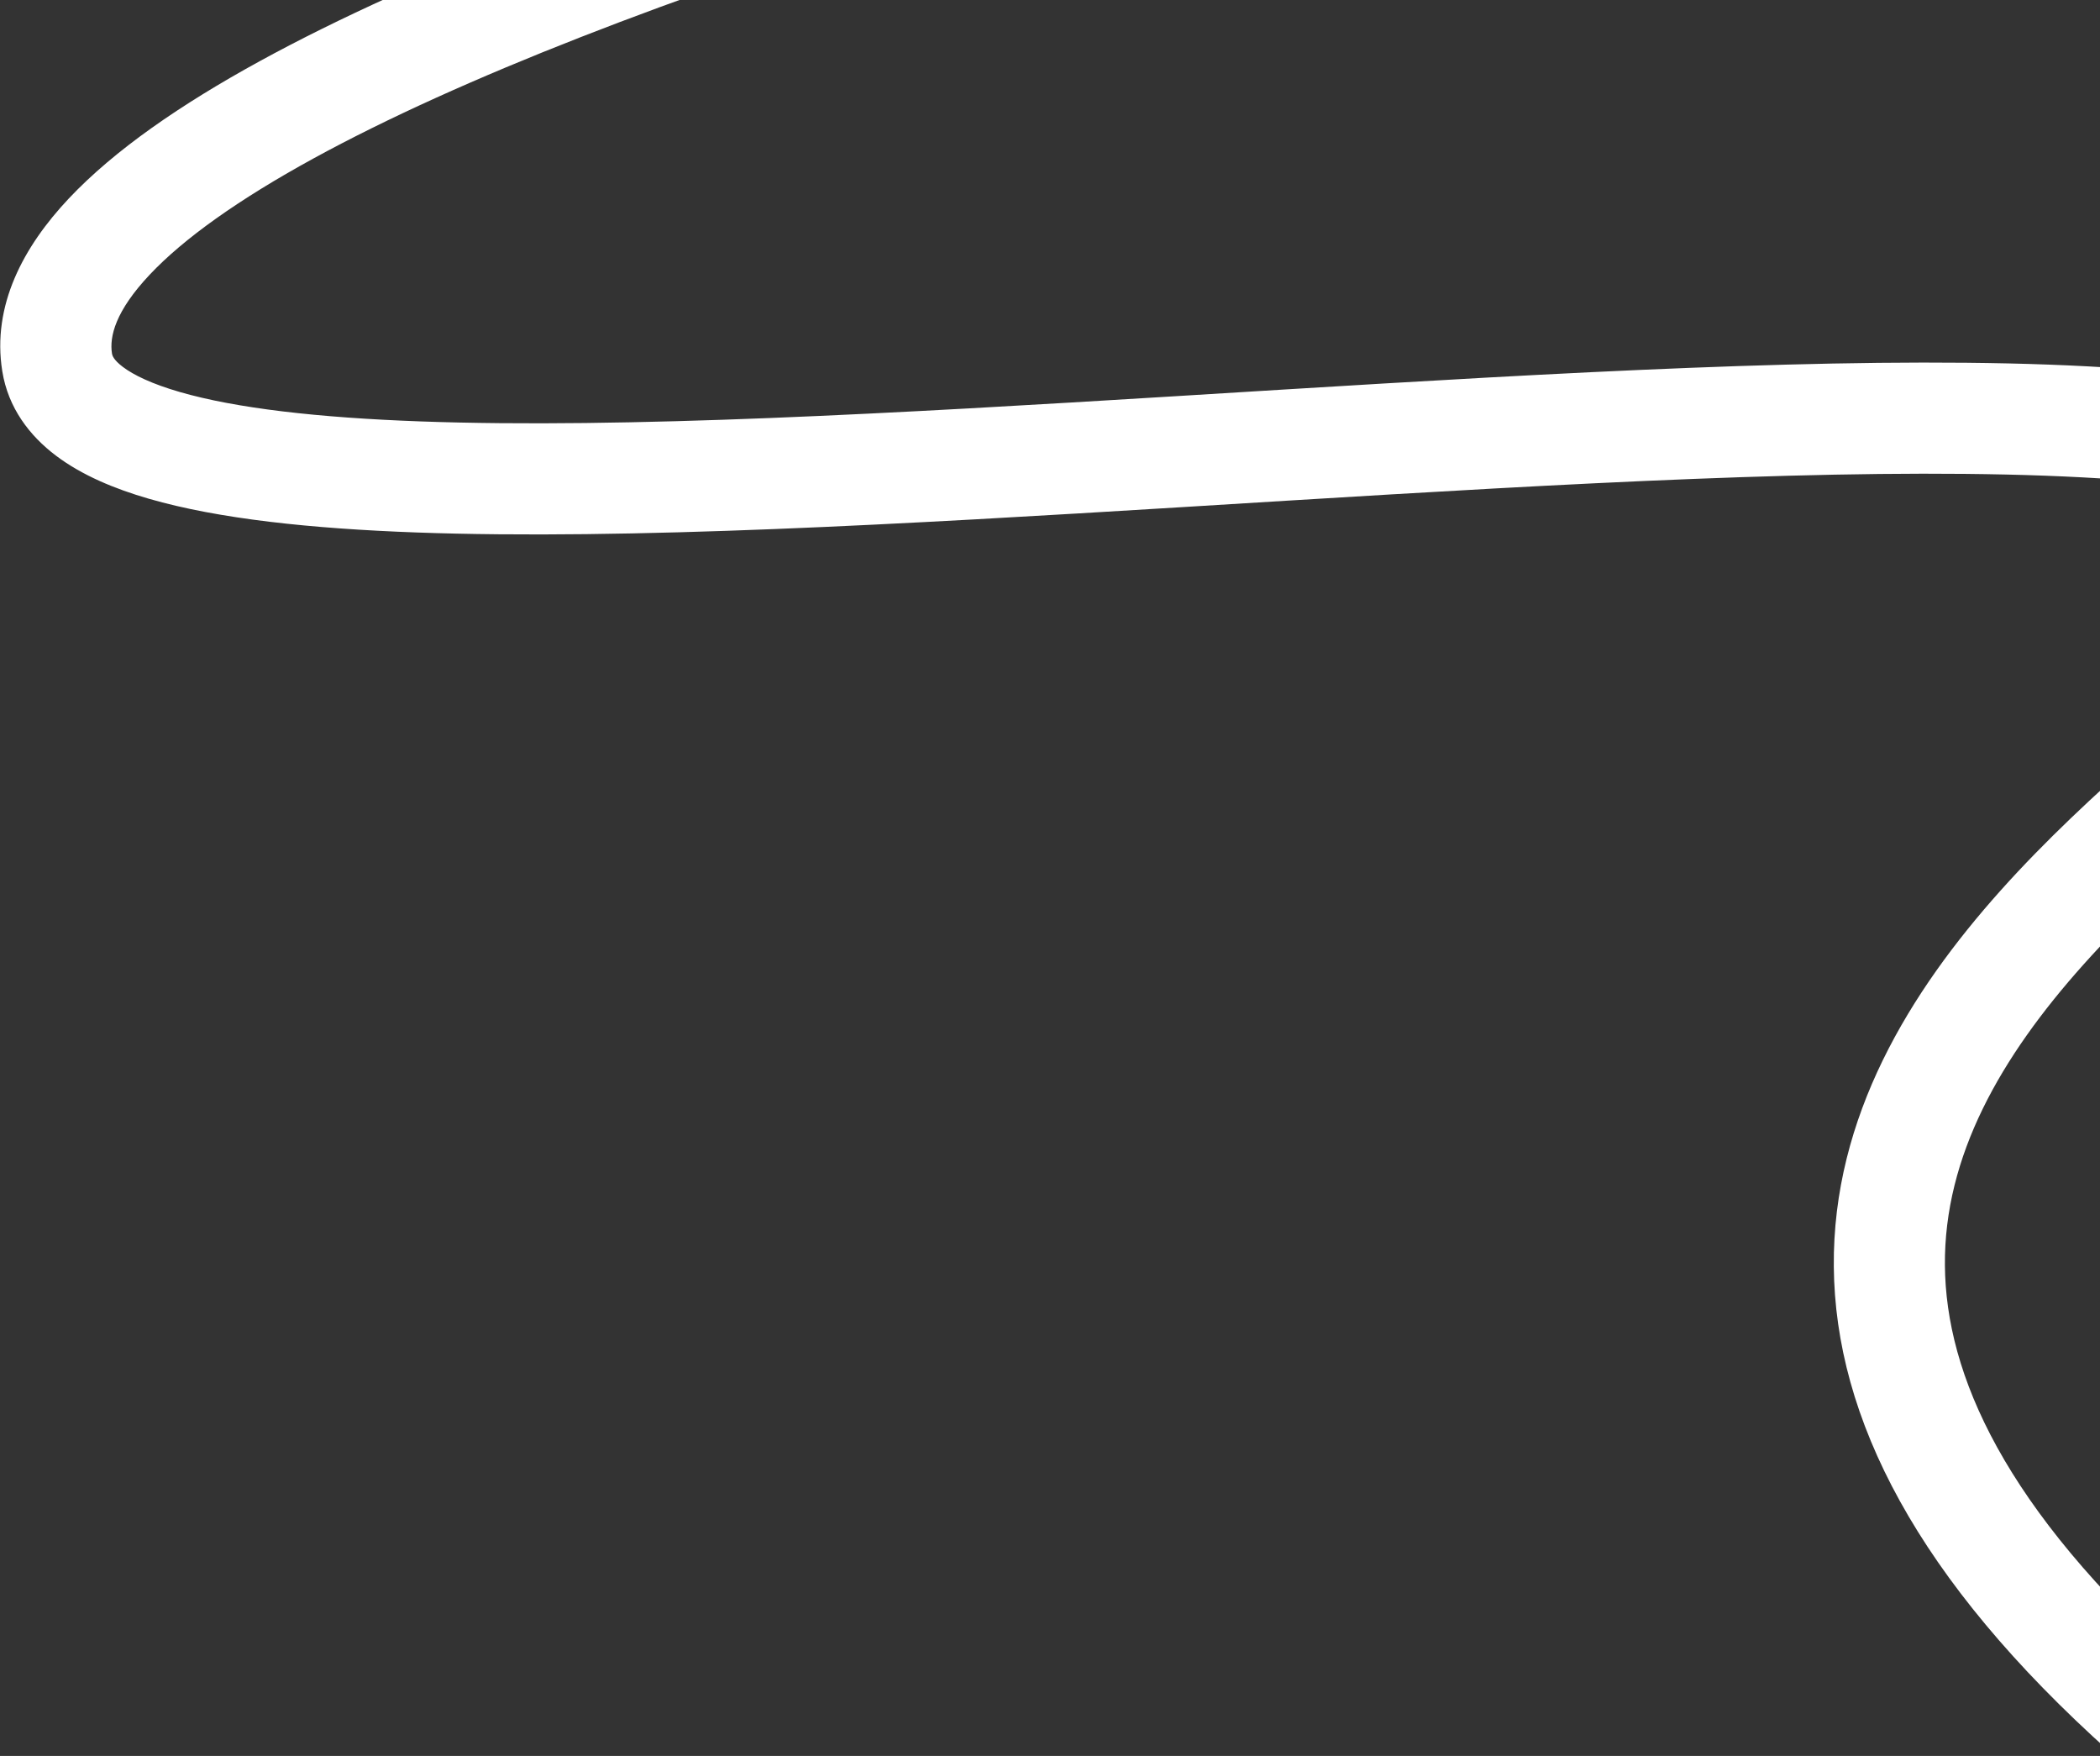 <svg width="378" height="316" viewBox="0 0 378 316" fill="none" xmlns="http://www.w3.org/2000/svg">
<rect x="0" y="0" width="378" height="316" fill="#333333" stroke="none"/>
<path d="M431.869 -79.562L441.69 -81.447L437.921 -101.088L428.1 -99.204L431.869 -79.562ZM10.285 65.218L20.159 63.638L10.285 65.218ZM432.418 91.567L424.223 97.297L432.418 91.567ZM428.1 -99.204C355.825 -85.337 248.089 -61.518 159.472 -33.618C115.247 -19.695 75.258 -4.596 46.752 11.011C32.55 18.787 20.589 27.012 12.383 35.724C4.239 44.37 -1.488 54.94 0.41 66.799L20.159 63.638C19.67 60.581 20.762 55.998 26.941 49.437C33.059 42.943 42.926 35.908 56.357 28.554C83.117 13.903 121.611 -0.731 165.478 -14.542C253.046 -42.111 359.936 -65.761 431.869 -79.562L428.1 -99.204ZM0.41 66.799C1.467 73.4 5.315 78.415 10.092 82.015C14.721 85.502 20.558 87.95 26.812 89.759C39.328 93.379 56.03 95.136 74.949 95.823C112.948 97.203 162.879 94.325 212.901 91.257C263.222 88.171 313.708 84.887 353.699 85.28C373.718 85.476 390.626 86.596 403.336 88.984C409.688 90.177 414.644 91.625 418.277 93.243C421.988 94.896 423.601 96.407 424.223 97.297L440.614 85.837C437.118 80.837 431.899 77.417 426.414 74.974C420.852 72.496 414.248 70.684 407.029 69.327C392.595 66.616 374.31 65.481 353.895 65.281C313.019 64.879 261.675 68.228 211.677 71.295C161.379 74.379 112.501 77.174 75.674 75.837C57.181 75.165 42.466 73.467 32.37 70.546C27.318 69.085 24.05 67.49 22.127 66.041C20.351 64.703 20.199 63.887 20.159 63.638L0.41 66.799ZM424.223 97.297C424.333 97.455 424.315 97.475 424.288 97.375C424.26 97.273 424.272 97.225 424.266 97.299C424.247 97.529 424.08 98.447 423.002 100.226C420.743 103.955 416.216 108.729 409.347 114.926C396.424 126.585 376.208 142.271 360.145 160.216C343.878 178.389 329.842 200.913 330.085 227.938C330.33 255.171 345.019 284.17 379.86 315.36L393.2 300.459C360.643 271.314 350.26 247.234 350.084 227.757C349.907 208.071 360.102 190.251 375.047 173.555C390.194 156.633 408.169 142.926 422.745 129.775C429.625 123.568 436.174 117.083 440.108 110.588C442.128 107.255 443.837 103.32 444.198 98.941C444.581 94.296 443.385 89.8 440.614 85.837L424.223 97.297Z" fill="white"/>
</svg>
